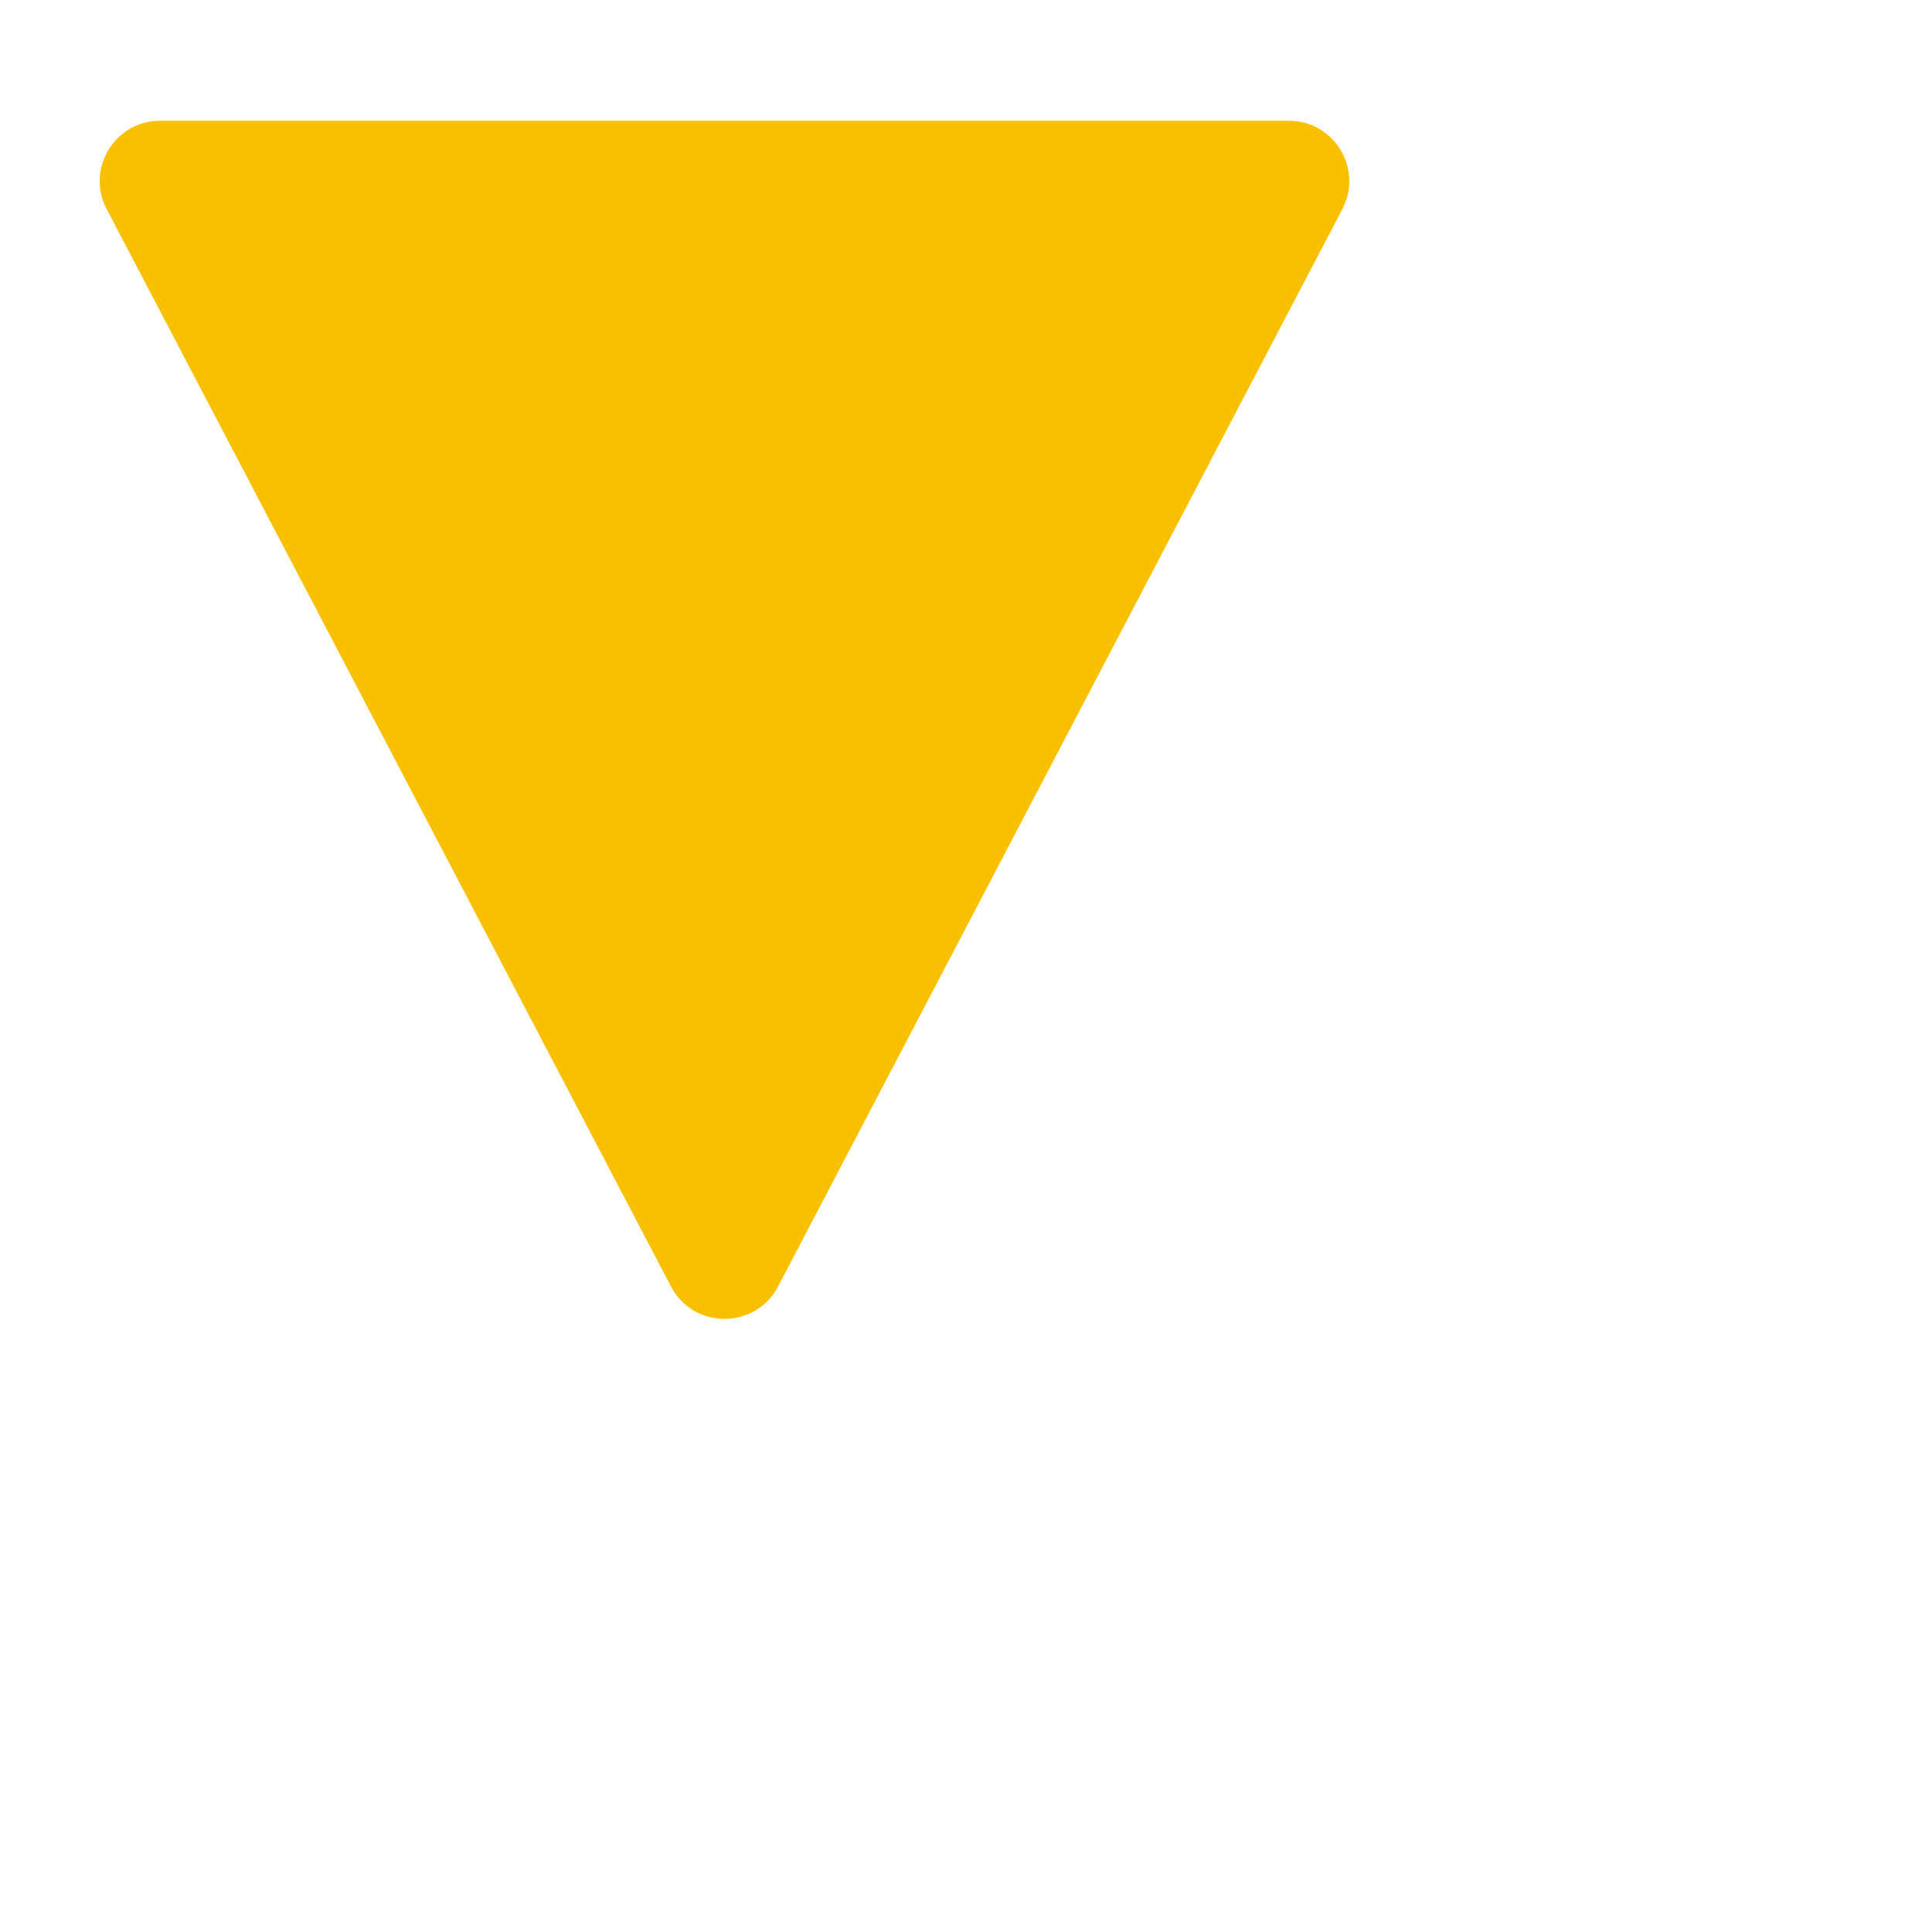 <svg width="32" height="32" viewBox="0 0 32 32" fill="none" xmlns="http://www.w3.org/2000/svg">
<path d="M12.886 21.309C12.511 22.023 11.489 22.023 11.114 21.309L1.767 3.464C1.418 2.798 1.901 2 2.653 2L21.347 2C22.099 2 22.582 2.798 22.233 3.464L12.886 21.309Z" fill="#F9C000"/>
</svg>
